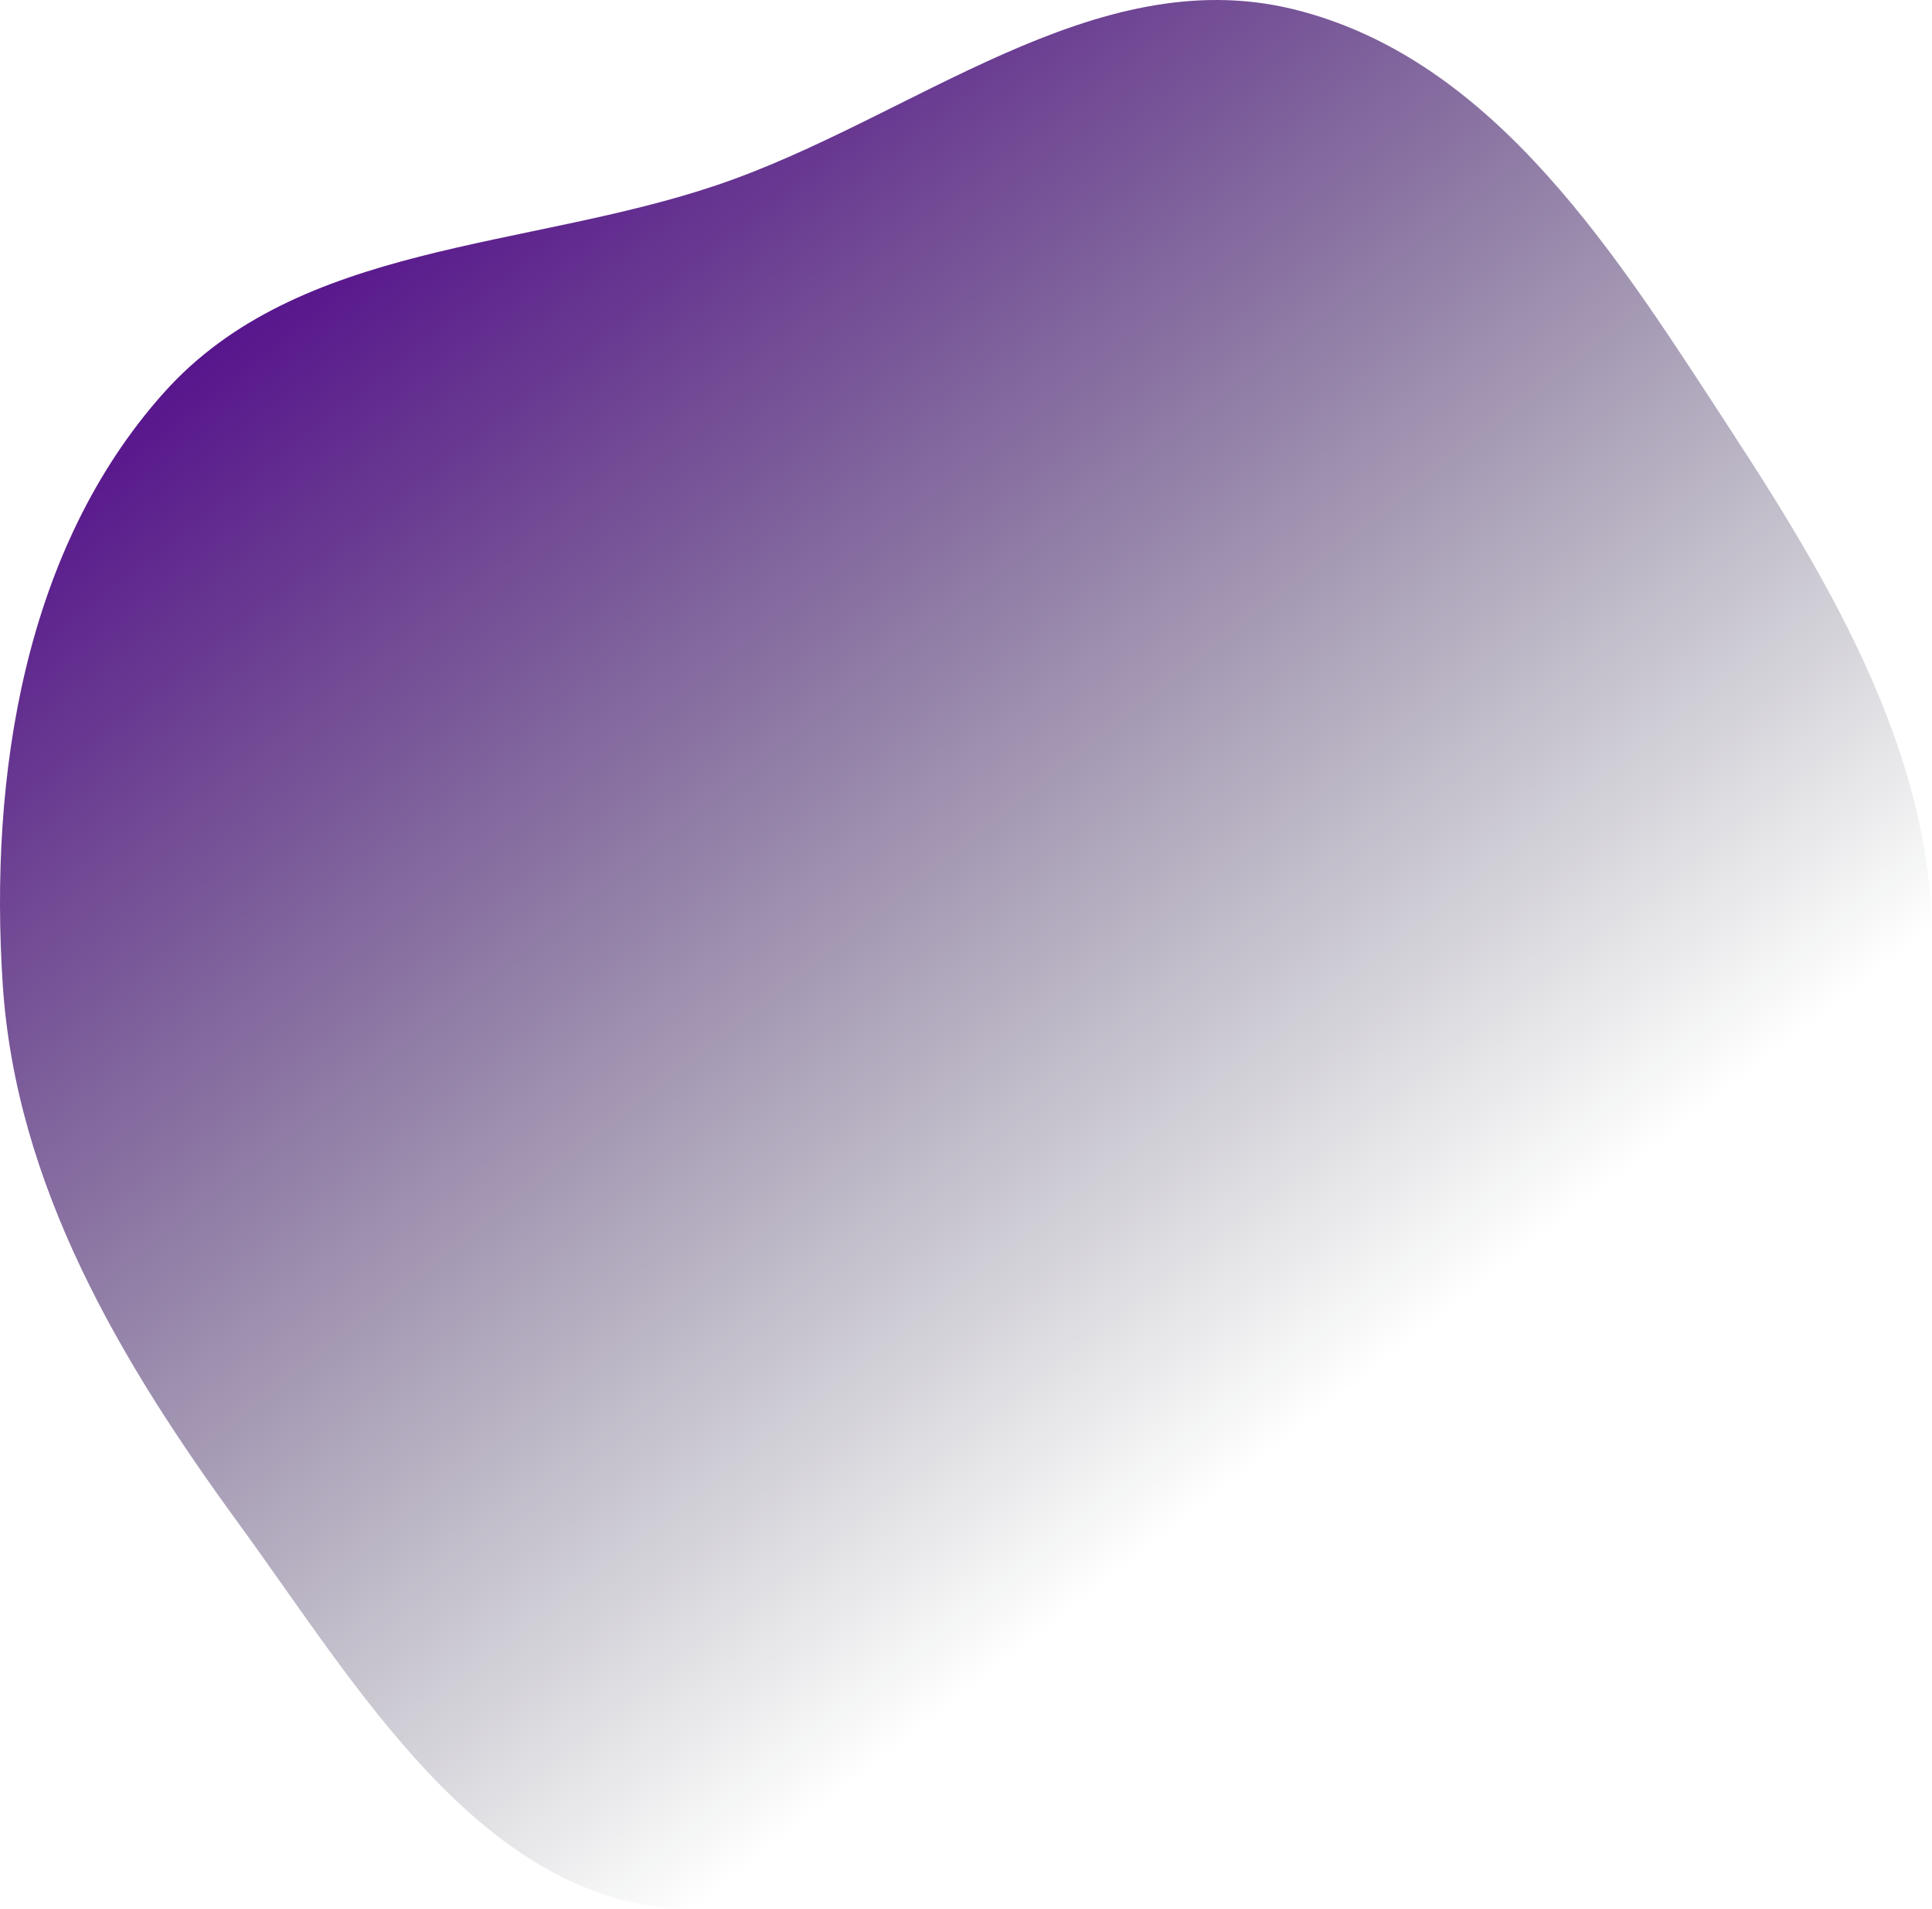 <svg width="423" height="418" viewBox="0 0 423 418" fill="none" xmlns="http://www.w3.org/2000/svg">
<path fill-rule="evenodd" clip-rule="evenodd" d="M0.6 215.528C-2.399 169.74 5.315 120.153 35.881 85.97C65.399 52.958 115.234 54.685 157.141 40.462C199.787 25.988 239.475 -8.709 283.208 2.028C327.612 12.931 354.494 56.732 379.507 95.059C403.389 131.655 426.577 171.997 422.539 215.528C418.651 257.445 391.577 294.696 358.57 320.763C330.314 343.077 289.162 331.572 256.486 346.665C216.309 365.222 192.434 420.778 148.285 417.892C104.633 415.037 77.893 368.67 52.08 333.3C26.197 297.834 3.471 259.363 0.6 215.528Z" fill="url(#paint0_linear_509_995)"/>
<defs>
<linearGradient id="paint0_linear_509_995" x1="-74.162" y1="152.625" x2="142.027" y2="425.8" gradientUnits="userSpaceOnUse">
<stop stop-color="#540B8D"/>
<stop offset="1" stop-color="#080E1E" stop-opacity="0"/>
</linearGradient>
</defs>
</svg>
